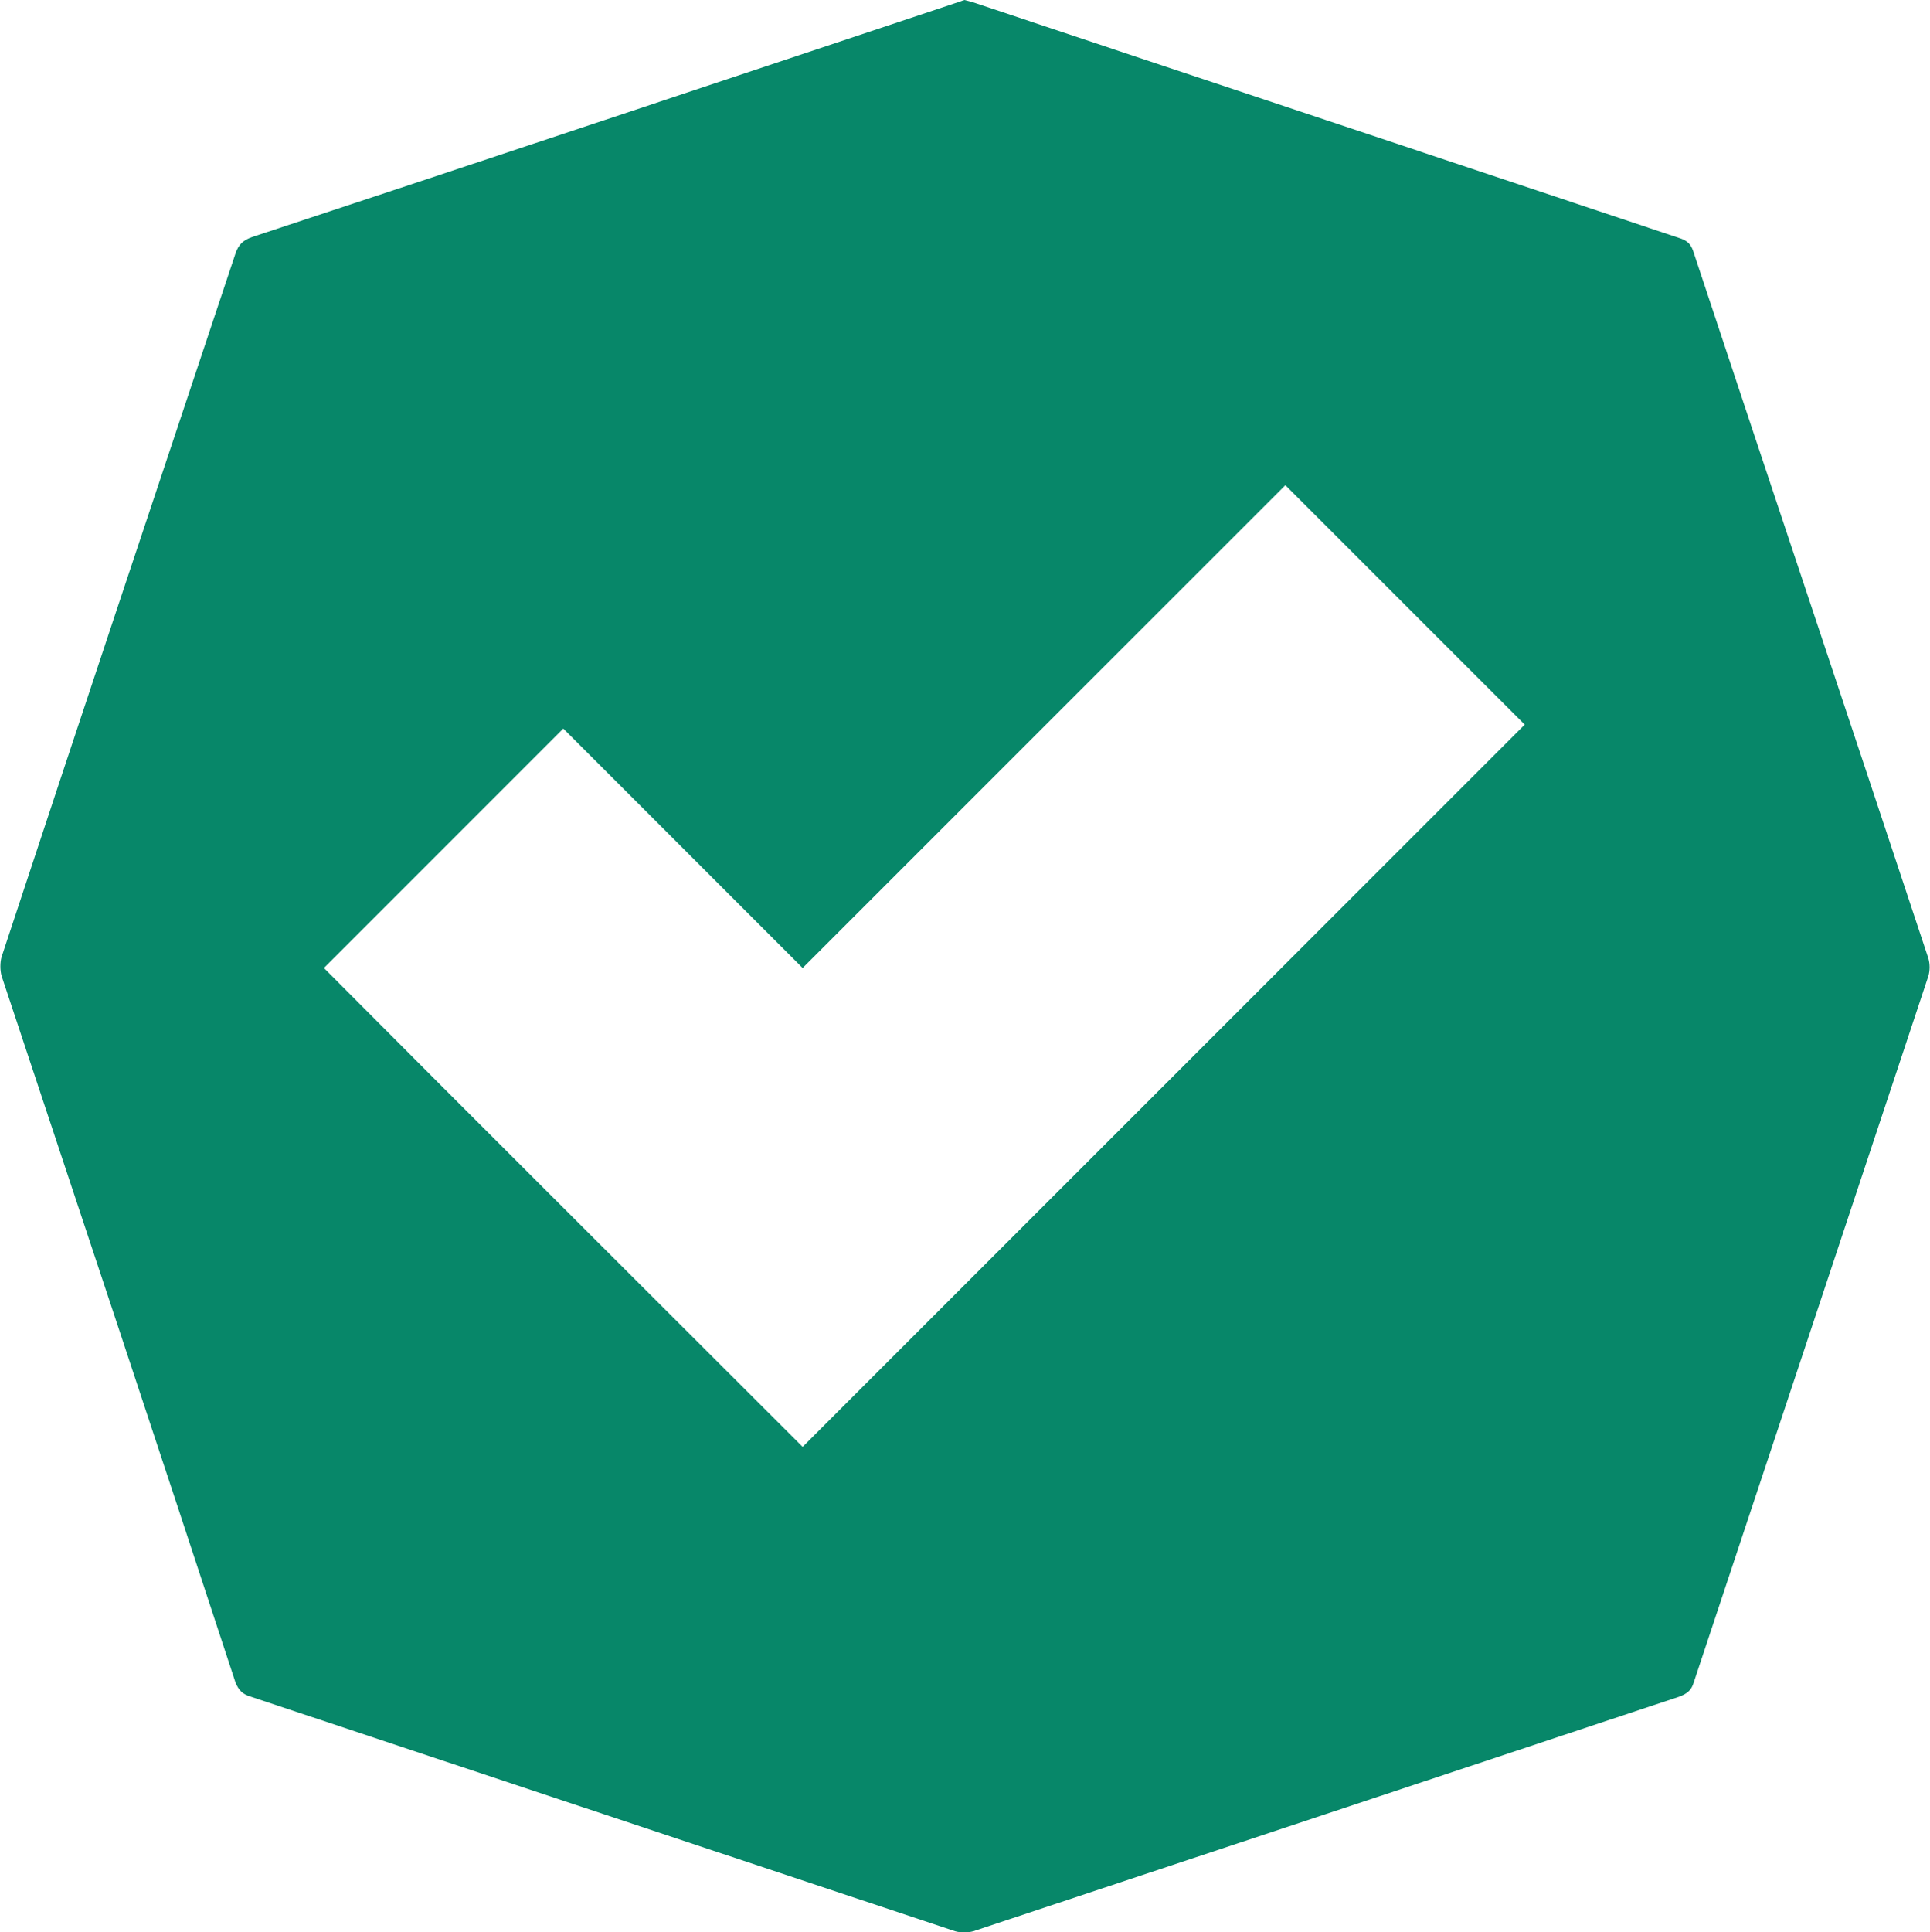 <?xml version="1.0" encoding="utf-8"?>
<!-- Generator: Adobe Illustrator 26.2.1, SVG Export Plug-In . SVG Version: 6.00 Build 0)  -->
<svg version="1.1" id="Layer_1" xmlns="http://www.w3.org/2000/svg" xmlns:xlink="http://www.w3.org/1999/xlink" x="0px" y="0px"
	 viewBox="0 0 244.3 244.5" style="enable-background:new 0 0 244.3 244.5;" xml:space="preserve">
<style type="text/css">
	.st0{fill:#078769;}
</style>
<path class="st0" d="M122.1,0c0.4,0.1,0.7,0.2,1.1,0.3c29.9,10,59.7,19.9,89.6,29.9c0.8,0.3,1.2,0.7,1.5,1.5
	c9.9,29.9,19.9,59.7,29.8,89.6c0.2,0.7,0.2,1.5,0,2.2c-9.9,29.8-19.8,59.6-29.7,89.4c-0.3,1-0.8,1.4-1.8,1.8
	c-29.8,9.9-59.6,19.8-89.4,29.7c-0.7,0.2-1.6,0.2-2.3,0c-29.7-9.9-59.5-19.8-89.2-29.7c-1-0.3-1.5-0.8-1.9-1.8
	C20,183,10.1,153.3,0.2,123.5c-0.2-0.7-0.2-1.7,0-2.4c9.8-29.7,19.7-59.3,29.6-89c0.4-1.2,1-1.7,2.1-2.1c29.7-9.8,59.3-19.7,89-29.6
	C121.3,0.3,121.7,0.1,122.1,0z M101.6,183.1c30.5-30.5,61-61,91.4-91.4c-10-10-20.1-20.1-30.3-30.3c-20.2,20.2-40.5,40.5-61.1,61.1
	c-10.2-10.2-20.4-20.4-30.3-30.3c-10.1,10.1-20.2,20.2-30.3,30.3C61.1,142.7,81.5,163,101.6,183.1z"/>
</svg>
